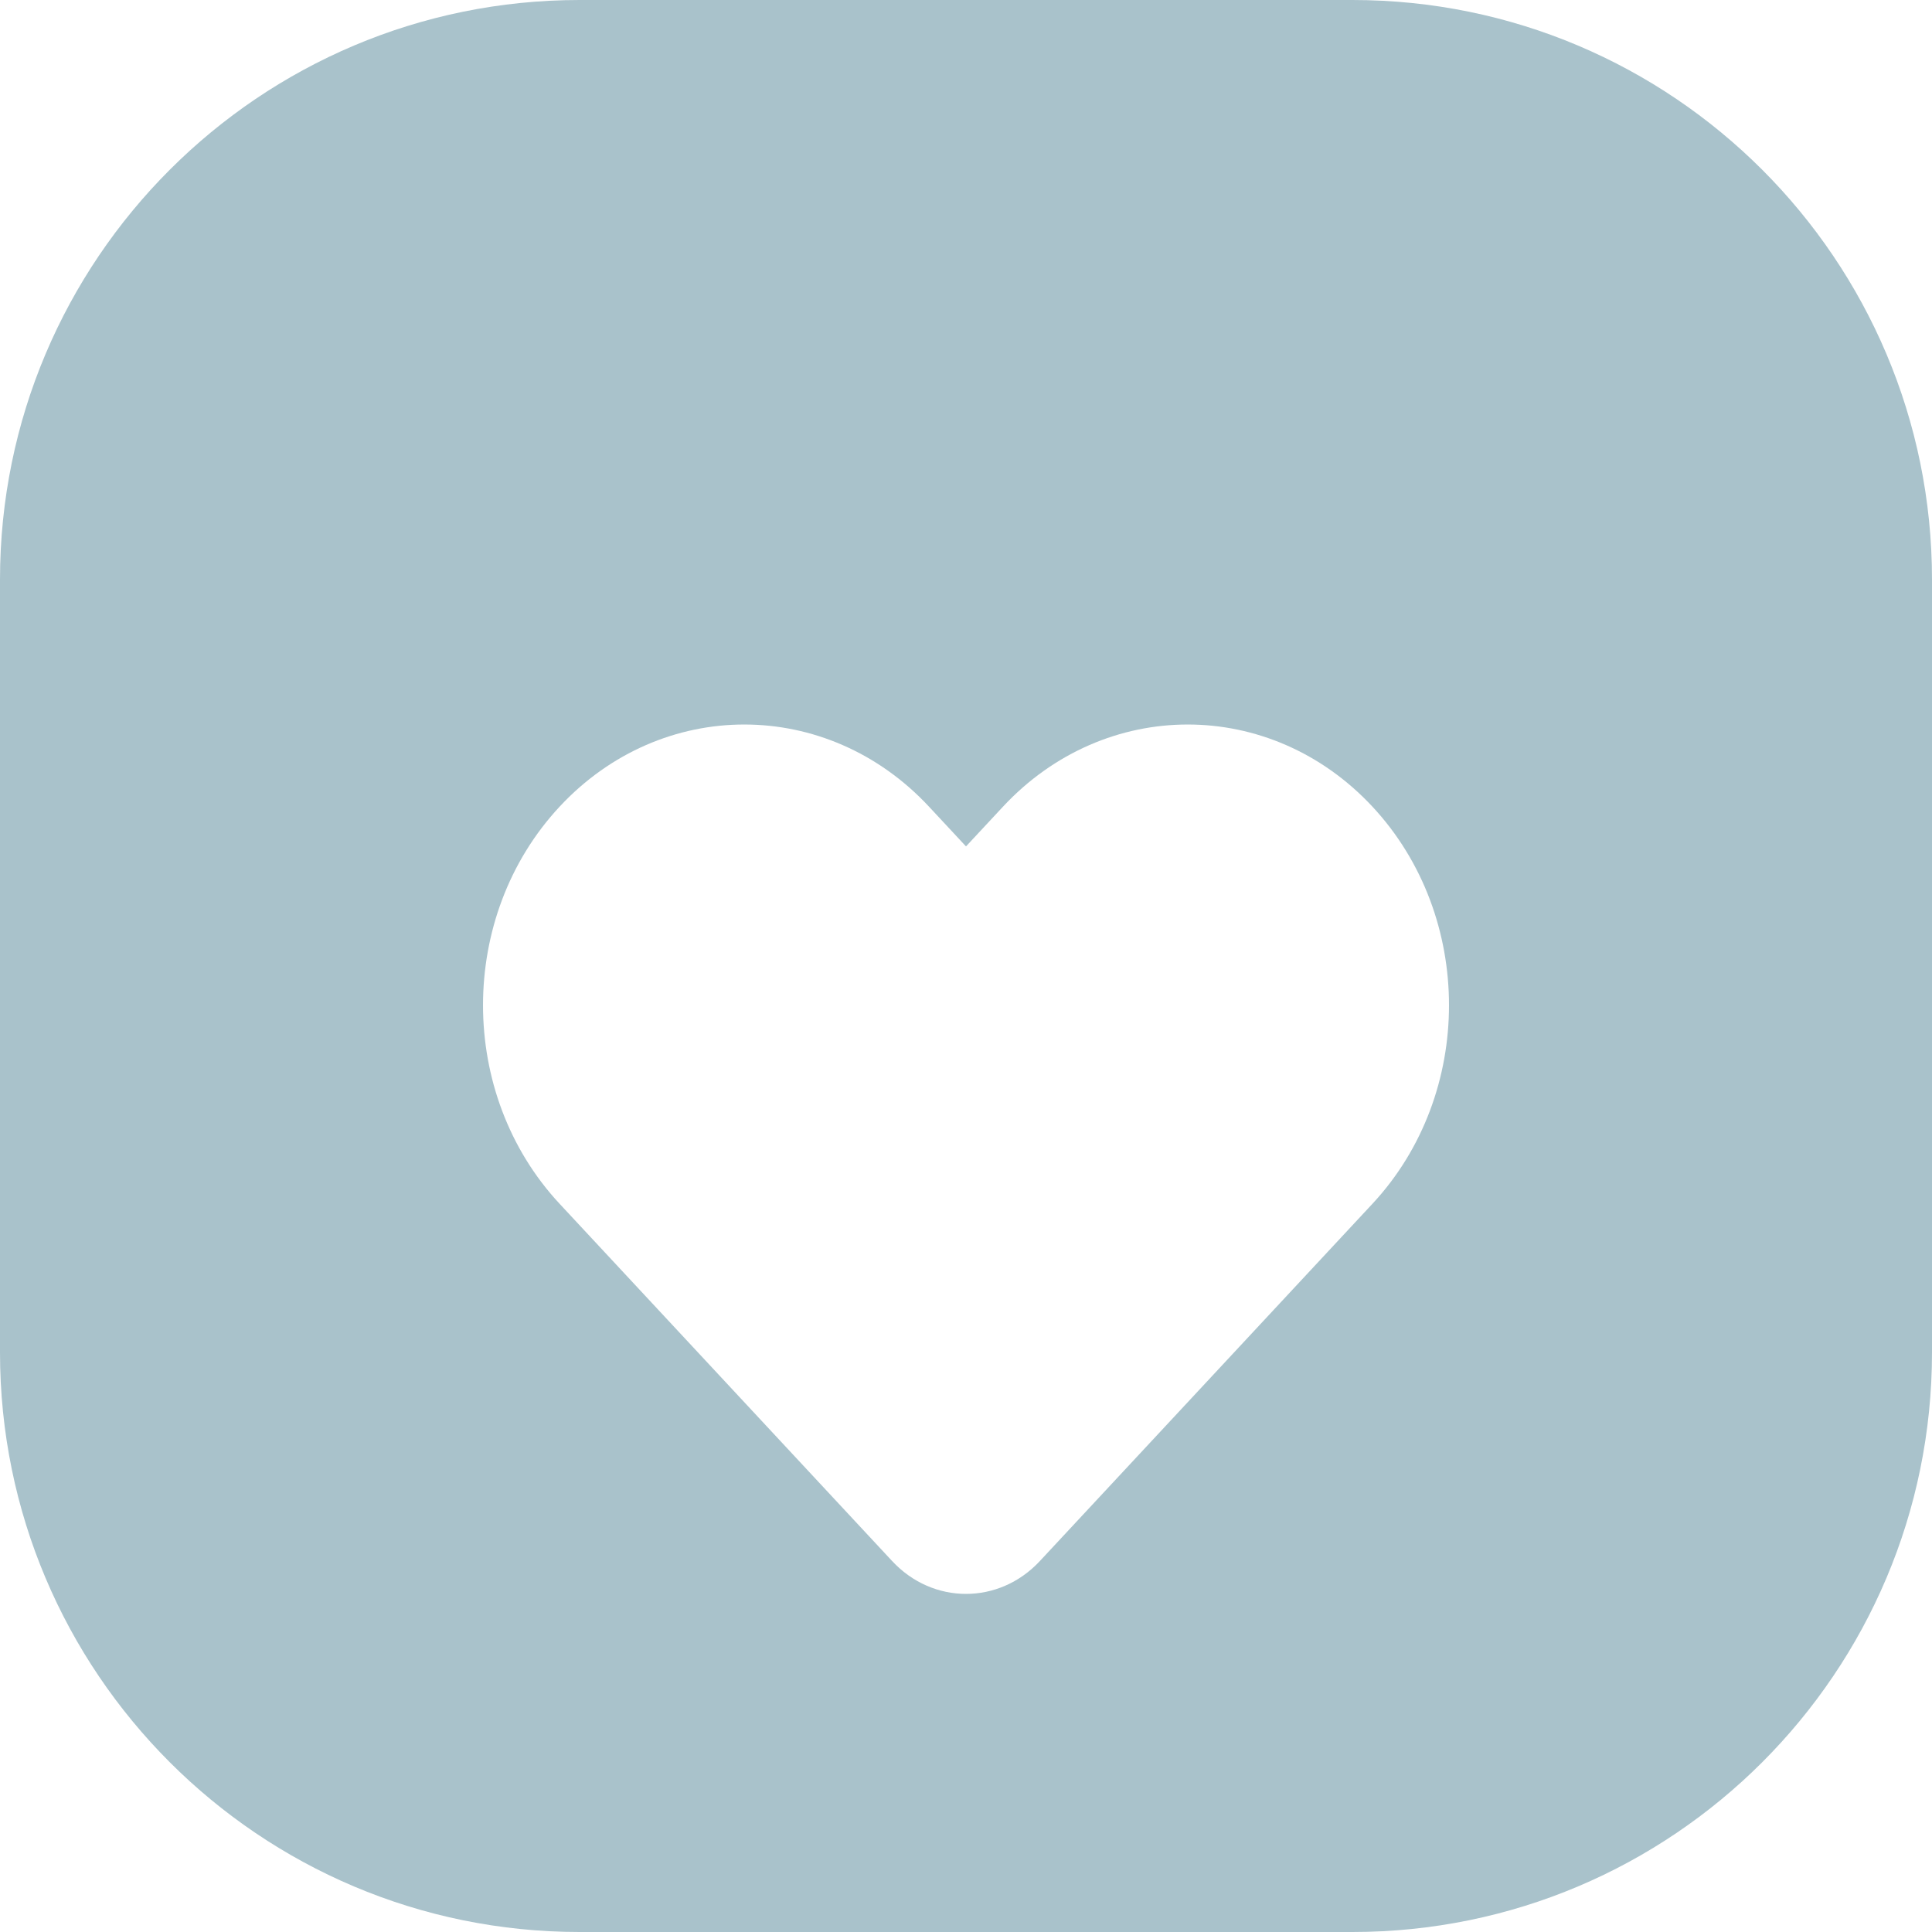 <svg width="40" height="40" viewBox="0 0 40 40" fill="none" xmlns="http://www.w3.org/2000/svg">
<path d="M0 12C0 5.373 5.373 0 12 0H28C34.627 0 40 5.373 40 12V28C40 34.627 34.627 40 28 40H12C5.373 40 0 34.627 0 28V12Z" fill="#A9C2CB"/>
<g filter="url(#filter0_d_301_4)">
<path d="M20.765 12.702L20 13.524L19.235 12.702C17.122 10.433 13.697 10.433 11.585 12.702C9.472 14.972 9.472 18.652 11.585 20.922L18.47 28.319C19.315 29.227 20.685 29.227 21.53 28.319L28.416 20.922C30.528 18.652 30.528 14.972 28.416 12.702C26.303 10.433 22.878 10.433 20.765 12.702Z" fill="white"/>
</g>
<defs>
<filter id="filter0_d_301_4" x="3" y="8" width="34" height="32" filterUnits="userSpaceOnUse" color-interpolation-filters="sRGB">
<feFlood flood-opacity="0" result="BackgroundImageFix"/>
<feColorMatrix in="SourceAlpha" type="matrix" values="0 0 0 0 0 0 0 0 0 0 0 0 0 0 0 0 0 0 127 0" result="hardAlpha"/>
<feOffset dy="4"/>
<feGaussianBlur stdDeviation="3.5"/>
<feComposite in2="hardAlpha" operator="out"/>
<feColorMatrix type="matrix" values="0 0 0 0 0.388 0 0 0 0 0.459 0 0 0 0 0.485 0 0 0 0.8 0"/>
<feBlend mode="normal" in2="BackgroundImageFix" result="effect1_dropShadow_301_4"/>
<feBlend mode="normal" in="SourceGraphic" in2="effect1_dropShadow_301_4" result="shape"/>
</filter>
</defs>
</svg>
